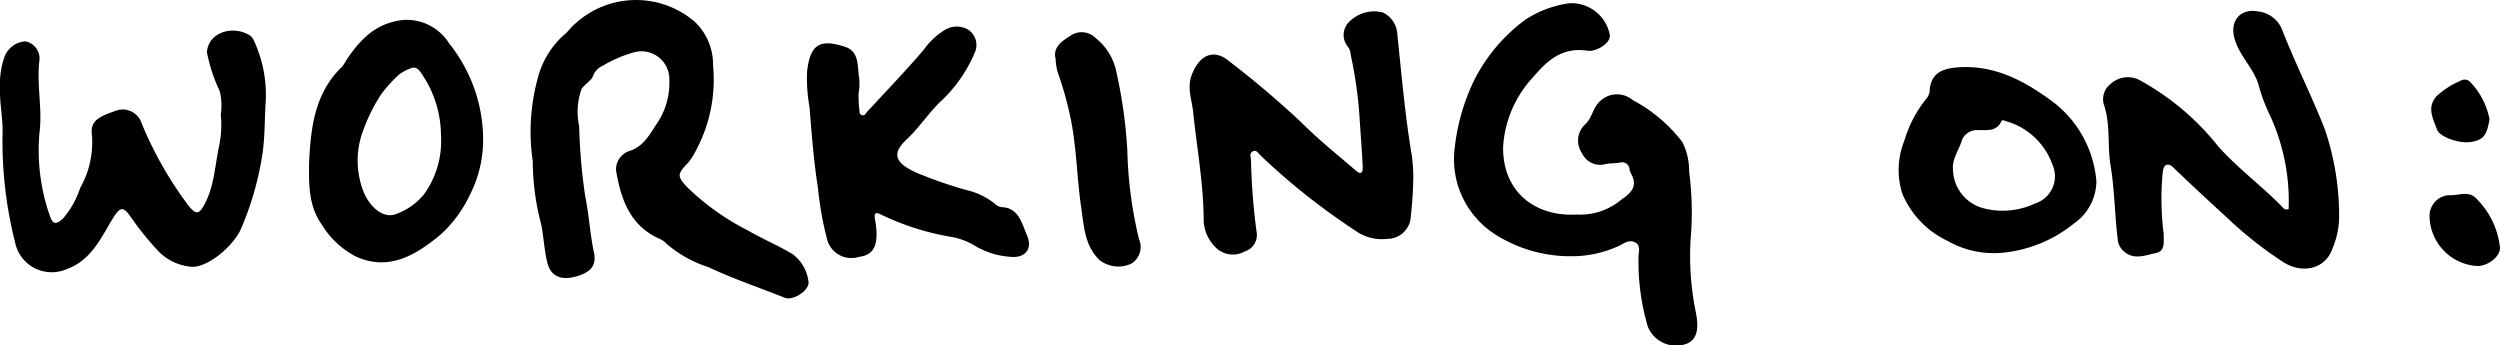 <svg xmlns="http://www.w3.org/2000/svg" viewBox="0 0 212.89 29.38"><title>workingOn</title><g id="Layer_2" data-name="Layer 2"><g id="Layer_1-2" data-name="Layer 1"><g id="_1JauMx.tif" data-name="1JauMx.tif"><path d="M45.37,13.75a17.28,17.28,0,0,1,.4-7A7.36,7.36,0,0,1,48,3c.39-.31.64-.72,1-1a7.67,7.67,0,0,1,10.17-.14,5,5,0,0,1,1.55,3.7,12.77,12.77,0,0,1-1.5,7.34,5,5,0,0,1-.66,1c-.89.92-.9,1.11-.08,2a20.9,20.9,0,0,0,5.22,3.73c1.23.72,2.56,1.27,3.78,2a3.42,3.42,0,0,1,1.36,2.3c.19.73-1.27,1.71-2,1.43-2.17-.87-4.4-1.61-6.51-2.61a10.31,10.31,0,0,1-3.58-2,1.6,1.6,0,0,0-.56-.4c-2.54-1.11-3.32-3.39-3.73-5.84a1.66,1.66,0,0,1,1.26-1.69c1.16-.44,1.63-1.43,2.27-2.37A6.21,6.21,0,0,0,57,6.82,2.38,2.38,0,0,0,53.84,4.5a10.76,10.76,0,0,0-2.5,1.09,1.62,1.62,0,0,0-.89,1c-.1.23-.78.71-.93,1a5.75,5.75,0,0,0-.2,3.15,48.08,48.08,0,0,0,.52,6c.32,1.57.4,3.16.73,4.72.25,1.13-.23,1.72-1.5,2.08s-2.16,0-2.45-1.13-.31-2.26-.55-3.37A21,21,0,0,1,45.37,13.75Z"/><path d="M134.23,18.27A5.48,5.48,0,0,0,138.07,17c.21-.16,1-.63,1.06-1.28s-.34-.95-.37-1.32a.62.62,0,0,0-.78-.56c-.41.08-.84.05-1.26.13a1.69,1.69,0,0,1-2-.92,1.89,1.89,0,0,1,.24-2.44c.59-.51.65-1.31,1.17-1.87a2.09,2.09,0,0,1,2.92-.21,13,13,0,0,1,4.2,3.55,5.38,5.38,0,0,1,.59,2.52,26.75,26.75,0,0,1,.13,5.73,23.91,23.91,0,0,0,.45,6.32c.31,1.54,0,2.43-1,2.69a2.59,2.59,0,0,1-3.11-1.56,19.51,19.51,0,0,1-.78-5.89c0-.43.22-1-.29-1.25s-.91.06-1.3.26a9.55,9.55,0,0,1-4.15.92A11.91,11.91,0,0,1,127.39,20a7.6,7.6,0,0,1-3.56-6.92A17.74,17.74,0,0,1,125.5,6.9a14.58,14.58,0,0,1,4.36-5.2A9,9,0,0,1,133.62.28,3.32,3.32,0,0,1,137.09,3c.06.7-1.18,1.43-1.9,1.32-2.07-.32-3.37.75-4.56,2.17a9.55,9.55,0,0,0-2.63,6C127.94,16.24,130.62,18.46,134.23,18.27Z"/><path d="M18.8,9.76a5.14,5.14,0,0,0-.09-2,13.76,13.76,0,0,1-1.09-3.32c.13-1.71,2.23-2.32,3.66-1.42a1,1,0,0,1,.35.46,10.93,10.93,0,0,1,1,5.13c-.1,1.44-.06,2.89-.26,4.36a26,26,0,0,1-1.85,6.52c-.6,1.41-2.93,3.46-4.38,3.21a4.42,4.42,0,0,1-2.72-1.38,25.92,25.92,0,0,1-2.27-2.82c-.69-1-.94-.88-1.59.18-1,1.66-1.84,3.53-3.94,4.26a3.18,3.18,0,0,1-4.34-2.32,35.1,35.1,0,0,1-1.06-9.4C.24,10-.06,8.62,0,7.38A6.9,6.9,0,0,1,.4,4.79,2.06,2.06,0,0,1,2.15,3.52a1.48,1.48,0,0,1,1.21,1.6c-.26,2.07.27,4.12,0,6.21a16.78,16.78,0,0,0,.87,7c.25.8.55.83,1.16.25A7.65,7.65,0,0,0,6.83,16a7.87,7.87,0,0,0,1-4.5c-.18-1.26.67-1.58,2-2.06a1.7,1.7,0,0,1,2.24,1.08,31.72,31.72,0,0,0,4.05,7.08c.55.63.81.68,1.24-.1.86-1.53.93-3.24,1.26-4.89A8.78,8.78,0,0,0,18.8,9.76Z"/><path d="M194.89,17.8a17.46,17.46,0,0,0-1.6-8,14.34,14.34,0,0,1-.9-2.36c-.38-1.59-1.73-2.66-2.13-4.24-.36-1.42.51-2.5,2-2.23a2.49,2.49,0,0,1,2.1,1.62c1.11,2.84,2.49,5.56,3.61,8.41a23,23,0,0,1,1.22,7.65,7.26,7.26,0,0,1-.58,2.55c-.58,1.66-2.49,2.18-4.16,1.13a33.21,33.21,0,0,1-4.81-3.8c-1.5-1.37-3-2.76-4.45-4.15-.19-.17-.36-.41-.66-.35s-.33.45-.37.72a24.15,24.15,0,0,0,.09,5.17c0,.66.15,1.47-.67,1.63s-1.84.63-2.7-.13a1.48,1.48,0,0,1-.54-1c-.26-2.12-.27-4.28-.62-6.38-.27-1.67,0-3.37-.52-5a1.65,1.65,0,0,1,.59-1.94,2.16,2.16,0,0,1,2.35-.31,22.07,22.07,0,0,1,6.76,5.68c1.7,1.91,3.78,3.41,5.54,5.25A.38.38,0,0,0,194.89,17.8Z"/><path d="M120.35,15a32.34,32.34,0,0,1-.21,3.41,2,2,0,0,1-2,1.93,3.9,3.9,0,0,1-2.77-.73,57.22,57.22,0,0,1-8.07-6.41c-.17-.16-.32-.49-.63-.3s-.15.46-.14.72A54.49,54.49,0,0,0,107,19.7a1.47,1.47,0,0,1-1,1.71,2.07,2.07,0,0,1-2.5-.36,3.4,3.4,0,0,1-1-2.21c0-3.14-.58-6.23-.9-9.34-.11-1.05-.54-2-.11-3.13.61-1.62,1.81-2.27,3.12-1.2a78.22,78.22,0,0,1,6.24,5.29c1.45,1.45,3.06,2.73,4.61,4.07.56.47.6,0,.58-.39-.07-1.4-.18-2.8-.27-4.2a35.27,35.27,0,0,0-.74-5.22,2,2,0,0,0-.17-.65,1.57,1.57,0,0,1-.1-2.07,3,3,0,0,1,3-.94A2.21,2.21,0,0,1,119,3c.36,3.43.65,6.87,1.23,10.28A15.43,15.43,0,0,1,120.35,15Z"/><path d="M73.11,8c0,.3,0,.86.08,1.41,0,.17,0,.34.23.4s.27-.12.38-.24c1.62-1.77,3.3-3.5,4.86-5.33a6.25,6.25,0,0,1,1.81-1.7,1.94,1.94,0,0,1,2,0A1.57,1.57,0,0,1,83,4.5a12.1,12.1,0,0,1-2.75,4c-1.1,1-1.9,2.29-3,3.33-1.39,1.28-1,2.06.78,2.87a36.27,36.27,0,0,0,4.29,1.49,6,6,0,0,1,2.36,1.13,1.11,1.11,0,0,0,.6.32C86.75,17.68,87,19,87.44,20c.53,1.18-.12,2-1.4,1.87a6.79,6.79,0,0,1-3.12-1A5.81,5.81,0,0,0,81,20.17a22,22,0,0,1-6-1.91c-.54-.28-.55,0-.49.42a7.67,7.67,0,0,1,.13,1.06c.05,1.35-.38,2-1.52,2.14a2.13,2.13,0,0,1-2.71-1.59,27.77,27.77,0,0,1-.75-4.23c-.36-2.29-.54-4.6-.72-6.91a13.73,13.73,0,0,1-.21-3.08C69,3.73,69.86,3.29,72,4c1.21.41,1,1.72,1.17,2.69A5.37,5.37,0,0,1,73.11,8Z"/><path d="M26.32,13.85c.15-3,.47-5.92,2.81-8.17a3.72,3.72,0,0,0,.37-.57c1.18-1.77,2.56-3.19,4.86-3.41a4.26,4.26,0,0,1,3.89,2,13.13,13.13,0,0,1,2.89,8.45A10.33,10.33,0,0,1,40,16.62a10.65,10.65,0,0,1-2.6,3.46c-2,1.62-4.22,3-7,1.81a7.35,7.35,0,0,1-3-2.77C26.27,17.54,26.3,15.69,26.32,13.85Zm11.23-2.37A9.33,9.33,0,0,0,35.92,6.3c-.18-.28-.45-.66-.86-.51A4.19,4.19,0,0,0,34,6.33,11.81,11.81,0,0,0,32.48,8,14.27,14.27,0,0,0,31,10.92a7.25,7.25,0,0,0,0,5.51c.61,1.37,1.72,2.15,2.66,1.82a5.44,5.44,0,0,0,2.45-1.71A7.75,7.75,0,0,0,37.55,11.48Z"/><path d="M178.52,15.45A4.41,4.41,0,0,1,176.65,19a11.4,11.4,0,0,1-6,2.51,7.93,7.93,0,0,1-4.81-1,7.77,7.77,0,0,1-3.84-4,6.69,6.69,0,0,1,.18-4.57,10.32,10.32,0,0,1,1.92-3.61,1.2,1.2,0,0,0,.23-.73c.14-1.32,1-1.76,2.35-1.86,3.13-.24,5.65,1.12,8,2.83A9.45,9.45,0,0,1,178.52,15.45Zm-12.21-1a3.47,3.47,0,0,0,2.58,3.28,6.46,6.46,0,0,0,4.4-.4A2.43,2.43,0,0,0,174.77,14a5.91,5.91,0,0,0-3.83-3.65c-.18,0-.42-.25-.52,0-.43.89-1.25.71-2,.73a1.38,1.38,0,0,0-1.34.82C166.85,12.74,166.22,13.49,166.31,14.45Z"/><path d="M89.89,5c-.25-1,.58-1.52,1.21-1.92a1.68,1.68,0,0,1,2.21.17A4.88,4.88,0,0,1,95,5.84a41,41,0,0,1,1,7,35.51,35.51,0,0,0,1,7.55,1.65,1.65,0,0,1-.68,2.07,2.62,2.62,0,0,1-2.66-.29c-1.33-1.25-1.36-3-1.6-4.58-.36-2.48-.38-5-.88-7.47A29.91,29.91,0,0,0,90.05,6.1,5.32,5.32,0,0,1,89.89,5Z"/><path d="M206.89,18.4a1.76,1.76,0,0,1,1.65-1.78c.82.07,1.73-.49,2.46.42a6.88,6.88,0,0,1,1.89,4.07c0,.77-1.08,1.59-2,1.54A4.32,4.32,0,0,1,206.89,18.4Z"/><path d="M212,10.17c-.24,1.24-.4,1.81-1.79,1.94-.88.08-2.45-.45-2.68-1.07-.33-.92-.9-1.87-.05-2.84a7.1,7.1,0,0,1,2.11-1.35.64.64,0,0,1,.74.11A6.24,6.24,0,0,1,212,10.17Z"/></g></g></g></svg>
